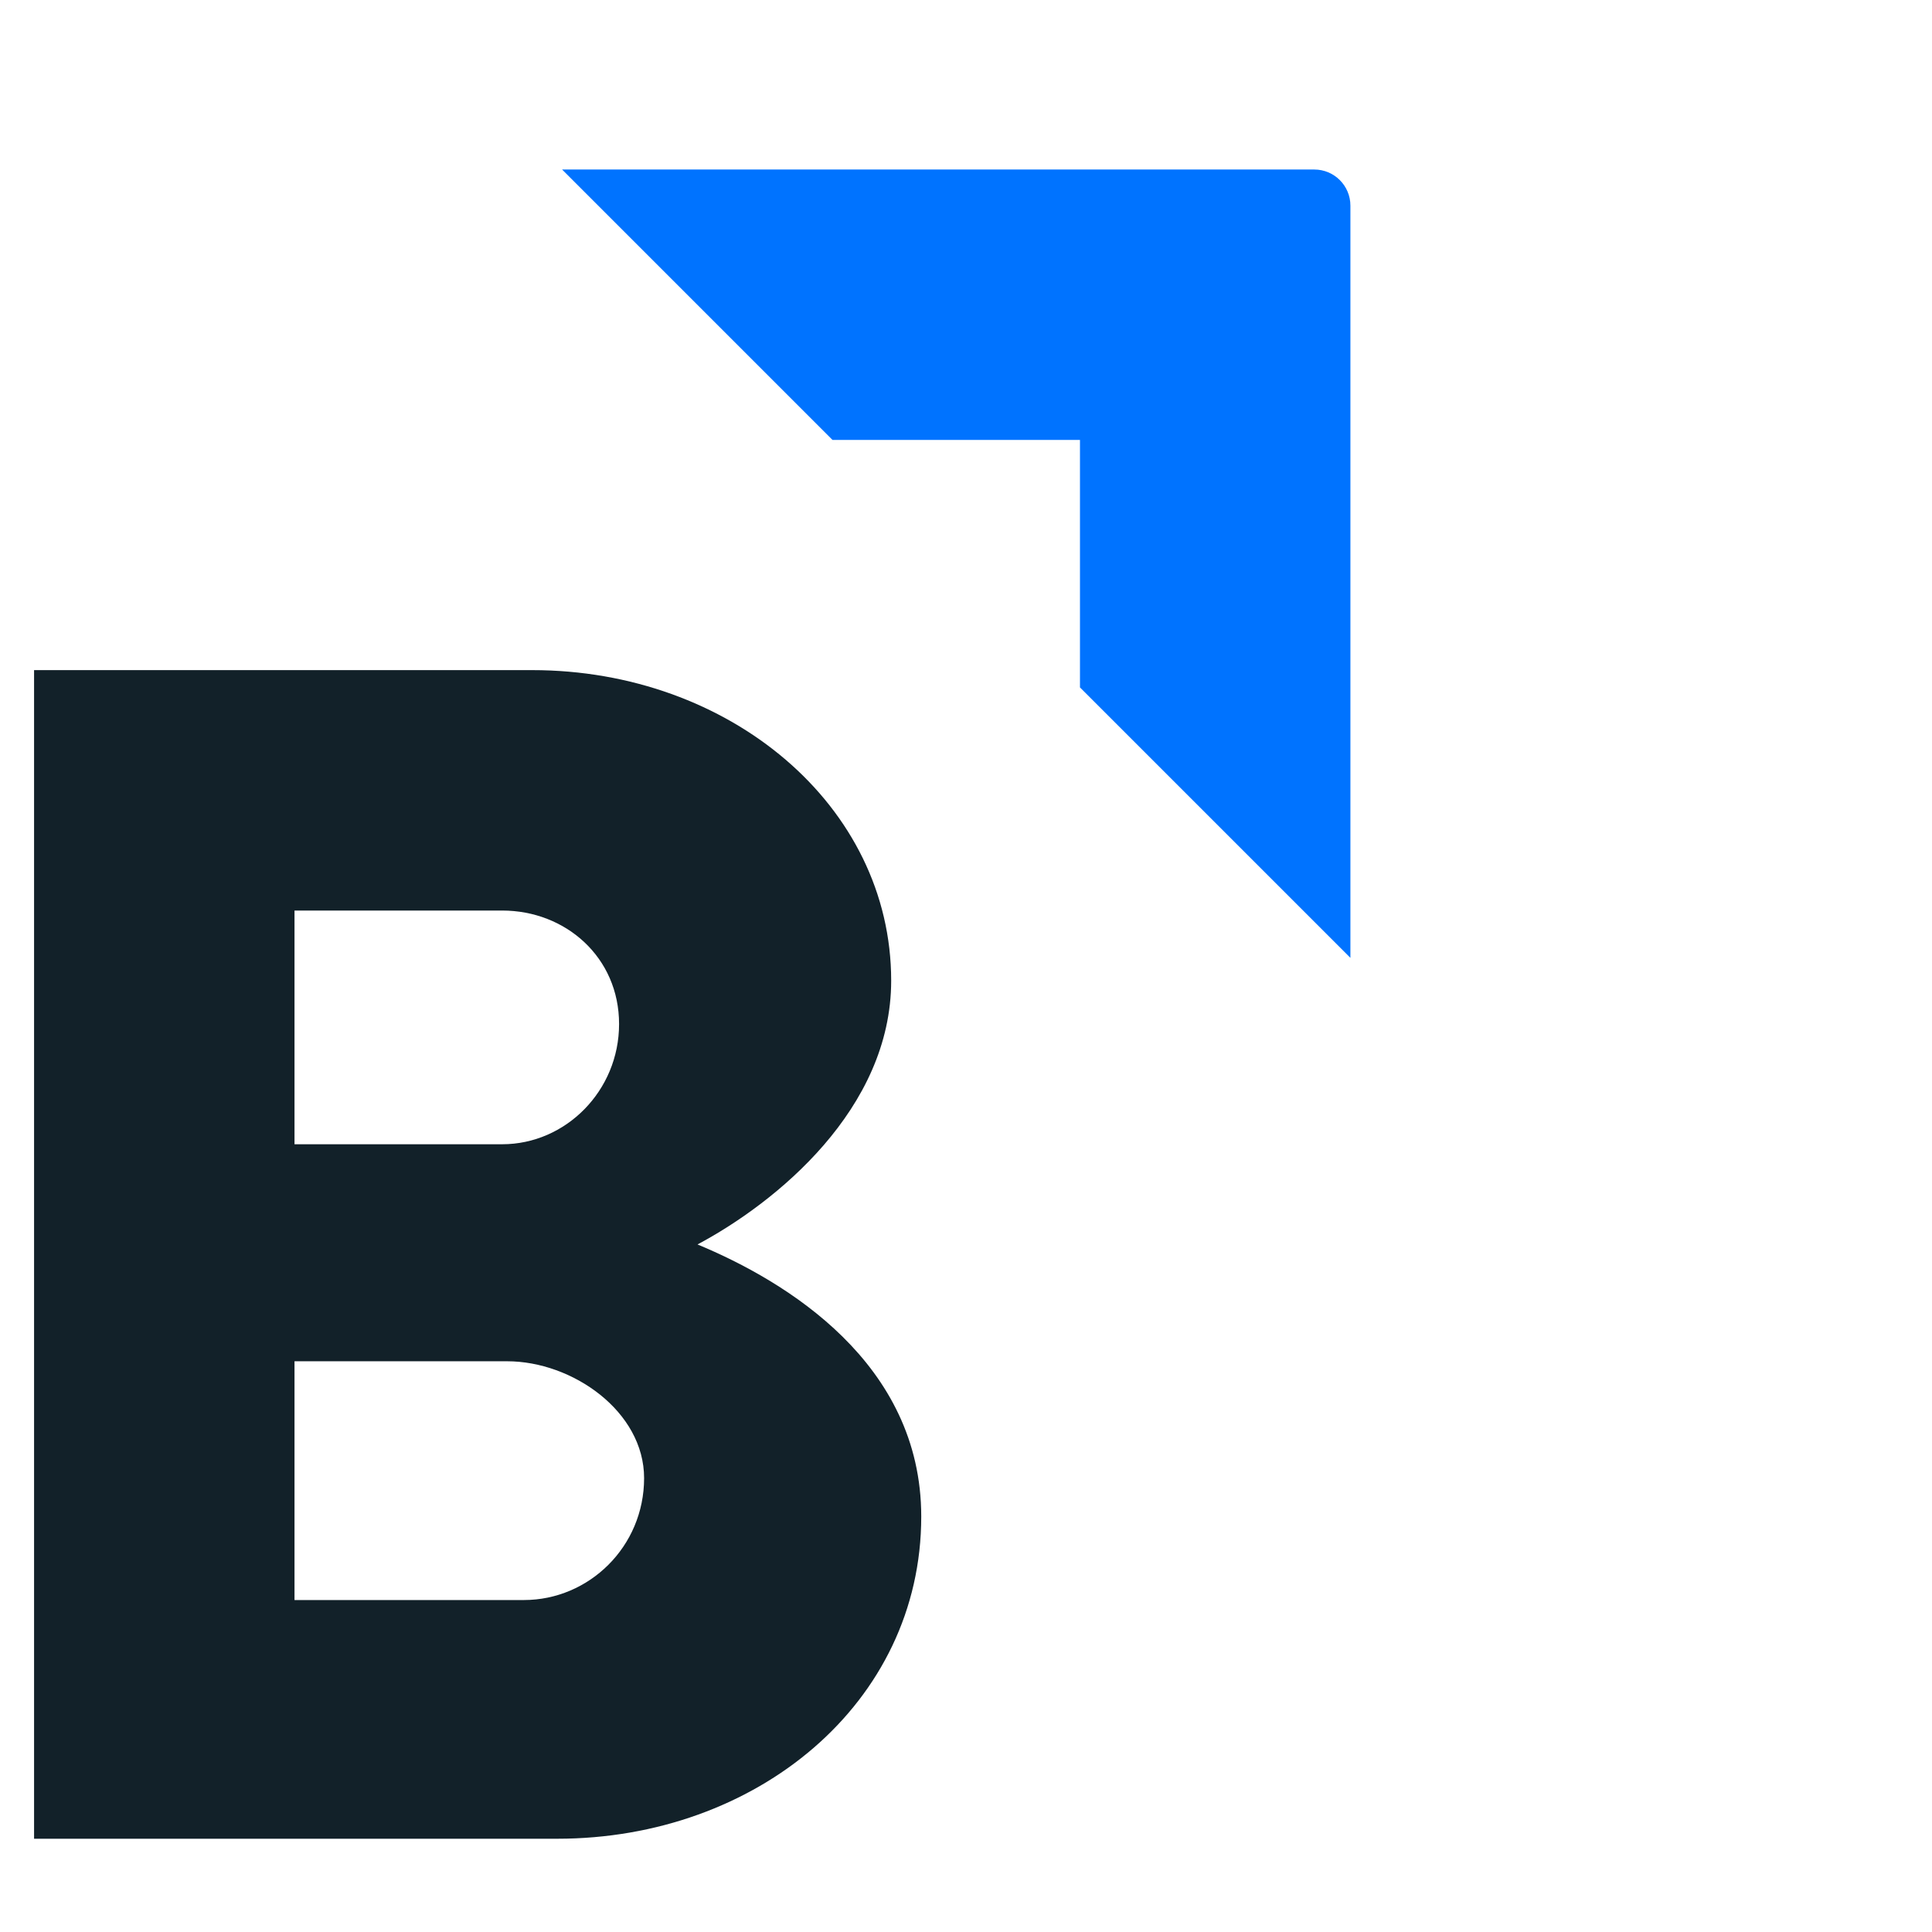 <?xml version="1.0" encoding="UTF-8" standalone="no"?>
<svg
   xmlns:dc="http://purl.org/dc/elements/1.1/"
   xmlns:cc="http://creativecommons.org/ns#"
   xmlns:rdf="http://www.w3.org/1999/02/22-rdf-syntax-ns#"
   xmlns:svg="http://www.w3.org/2000/svg"
   xmlns="http://www.w3.org/2000/svg"
   xmlns:sodipodi="http://sodipodi.sourceforge.net/DTD/sodipodi-0.dtd"
   xmlns:inkscape="http://www.inkscape.org/namespaces/inkscape"
   version="1.1"
   id="svg2"
   xml:space="preserve"
   width="151.187"
   height="151.187"
   viewBox="0 0 151.187 151.187"
   sodipodi:docname="Bluescape_B_Black_Blue.ai"><defs
     id="defs6"><clipPath
       clipPathUnits="userSpaceOnUse"
       id="clipPath18"><path
         d="M 0,113.39 H 113.39 V 0 H 0 Z"
         id="path16" /></clipPath></defs><sodipodi:namedview
     pagecolor="#ffffff"
     bordercolor="#666666"
     borderopacity="1"
     objecttolerance="10"
     gridtolerance="10"
     guidetolerance="10"
     inkscape:pageopacity="0"
     inkscape:pageshadow="2"
     inkscape:window-width="640"
     inkscape:window-height="480"
     id="namedview4" /><g
     id="g10"
     inkscape:groupmode="layer"
     inkscape:label="Bluescape_B_Black_Blue"
     transform="matrix(1.333,0,0,-1.333,0,151.187)"><g
       id="g12"><g
         id="g14"
         clip-path="url(#clipPath18)"><g
           id="g20"
           transform="translate(30.755,19.488)"><path
             d="m 0,0 h -13.466 v 14.017 h 12.487 c 3.822,0 8.036,-2.941 8.036,-6.862 C 7.057,3.136 3.823,0 0,0 m -13.466,40.477 h 12.194 c 3.724,0 6.86,-2.745 6.86,-6.663 0,-3.92 -3.136,-7.057 -6.86,-7.057 H -13.466 Z M 10.193,20.875 c 4.605,2.453 11.369,7.94 11.369,15.486 0,10.29 -9.506,18.23 -21.07,18.23 H -28.755 V -14.013 H 1.961 c 11.662,0 21.366,7.94 21.366,18.915 0,9.017 -7.94,13.818 -13.134,15.973"
             style="fill:#122129;fill-opacity:1;fill-rule:nonzero;stroke:none"
             id="path22" /></g><g
           id="g24"
           transform="translate(32.998,103.467)"><path
             d="M 0,0 15.875,-15.875 H 30.402 V -30.404 L 46.278,-46.279 V -2.121 C 46.278,-0.95 45.328,0 44.157,0 Z"
             style="fill:#0073ff;fill-opacity:1;fill-rule:nonzero;stroke:none"
             id="path26" /></g></g></g></g></svg>
